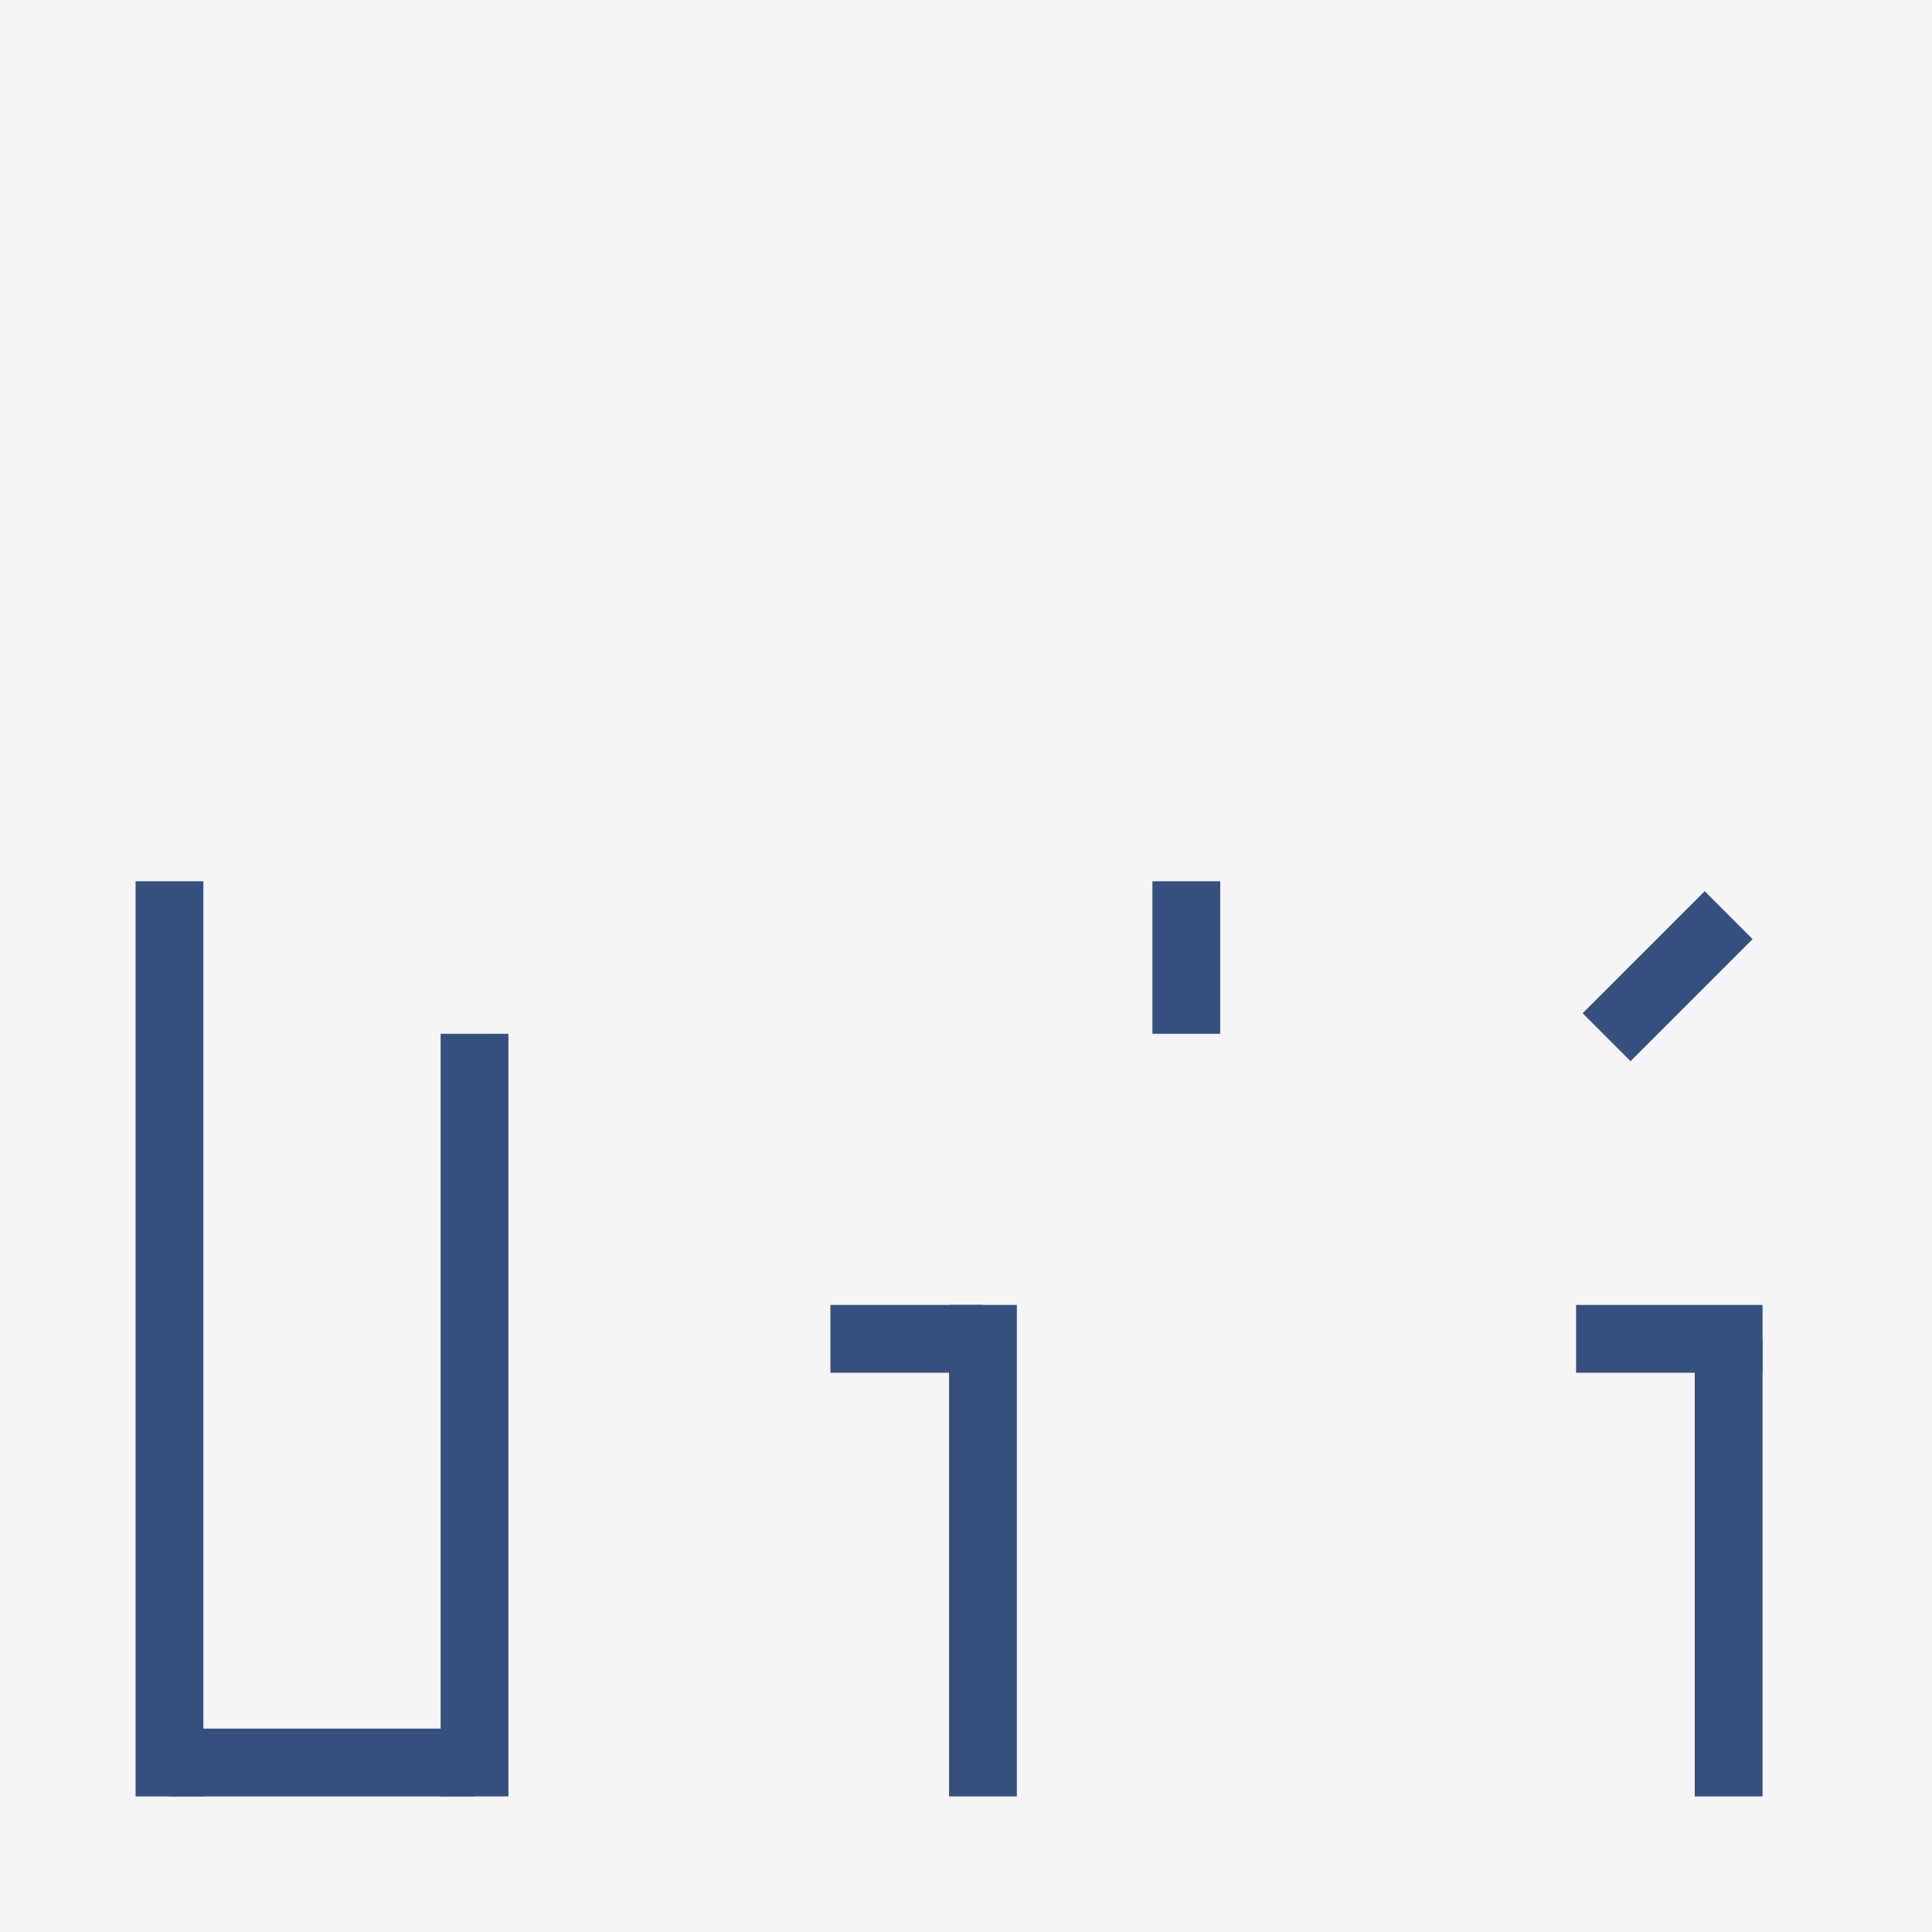 <?xml version="1.0" encoding="utf-8" ?>
<svg baseProfile="tiny" height="228.0" version="1.2" width="228.0" xmlns="http://www.w3.org/2000/svg" xmlns:ev="http://www.w3.org/2001/xml-events" xmlns:xlink="http://www.w3.org/1999/xlink"><rect width="100%" height="100%" fill="#808080" stroke="none"/><defs /><rect fill="#f5f5f5" height="220.0" stroke="#f5f5f5" stroke-width="8" width="220.0" x="4.0" y="4.0" /><line stroke="#354f7f" stroke-width="8" x1="20.0" x2="20.0" y1="104.0" y2="212.0" /><line stroke="#354f7f" stroke-width="8" x1="20.0" x2="56.0" y1="208.0" y2="208.0" /><line stroke="#354f7f" stroke-width="8" x1="56.0" x2="56.0" y1="212.0" y2="122.0" /><line stroke="#354f7f" stroke-width="8" x1="98.0" x2="116.0" y1="158.0" y2="158.0" /><line stroke="#354f7f" stroke-width="8" x1="116.0" x2="116.0" y1="154.0" y2="212.0" /><line stroke="#354f7f" stroke-width="8" x1="140.0" x2="140.0" y1="104.0" y2="122.0" /><line stroke="#354f7f" stroke-width="8" x1="204.0" x2="204.0" y1="158.0" y2="212.0" /><line stroke="#354f7f" stroke-width="8" x1="208.0" x2="186.0" y1="158.0" y2="158.0" /><line stroke="#354f7f" stroke-width="8" x1="189.6" x2="204.0" y1="122.4" y2="108.0" /></svg>
